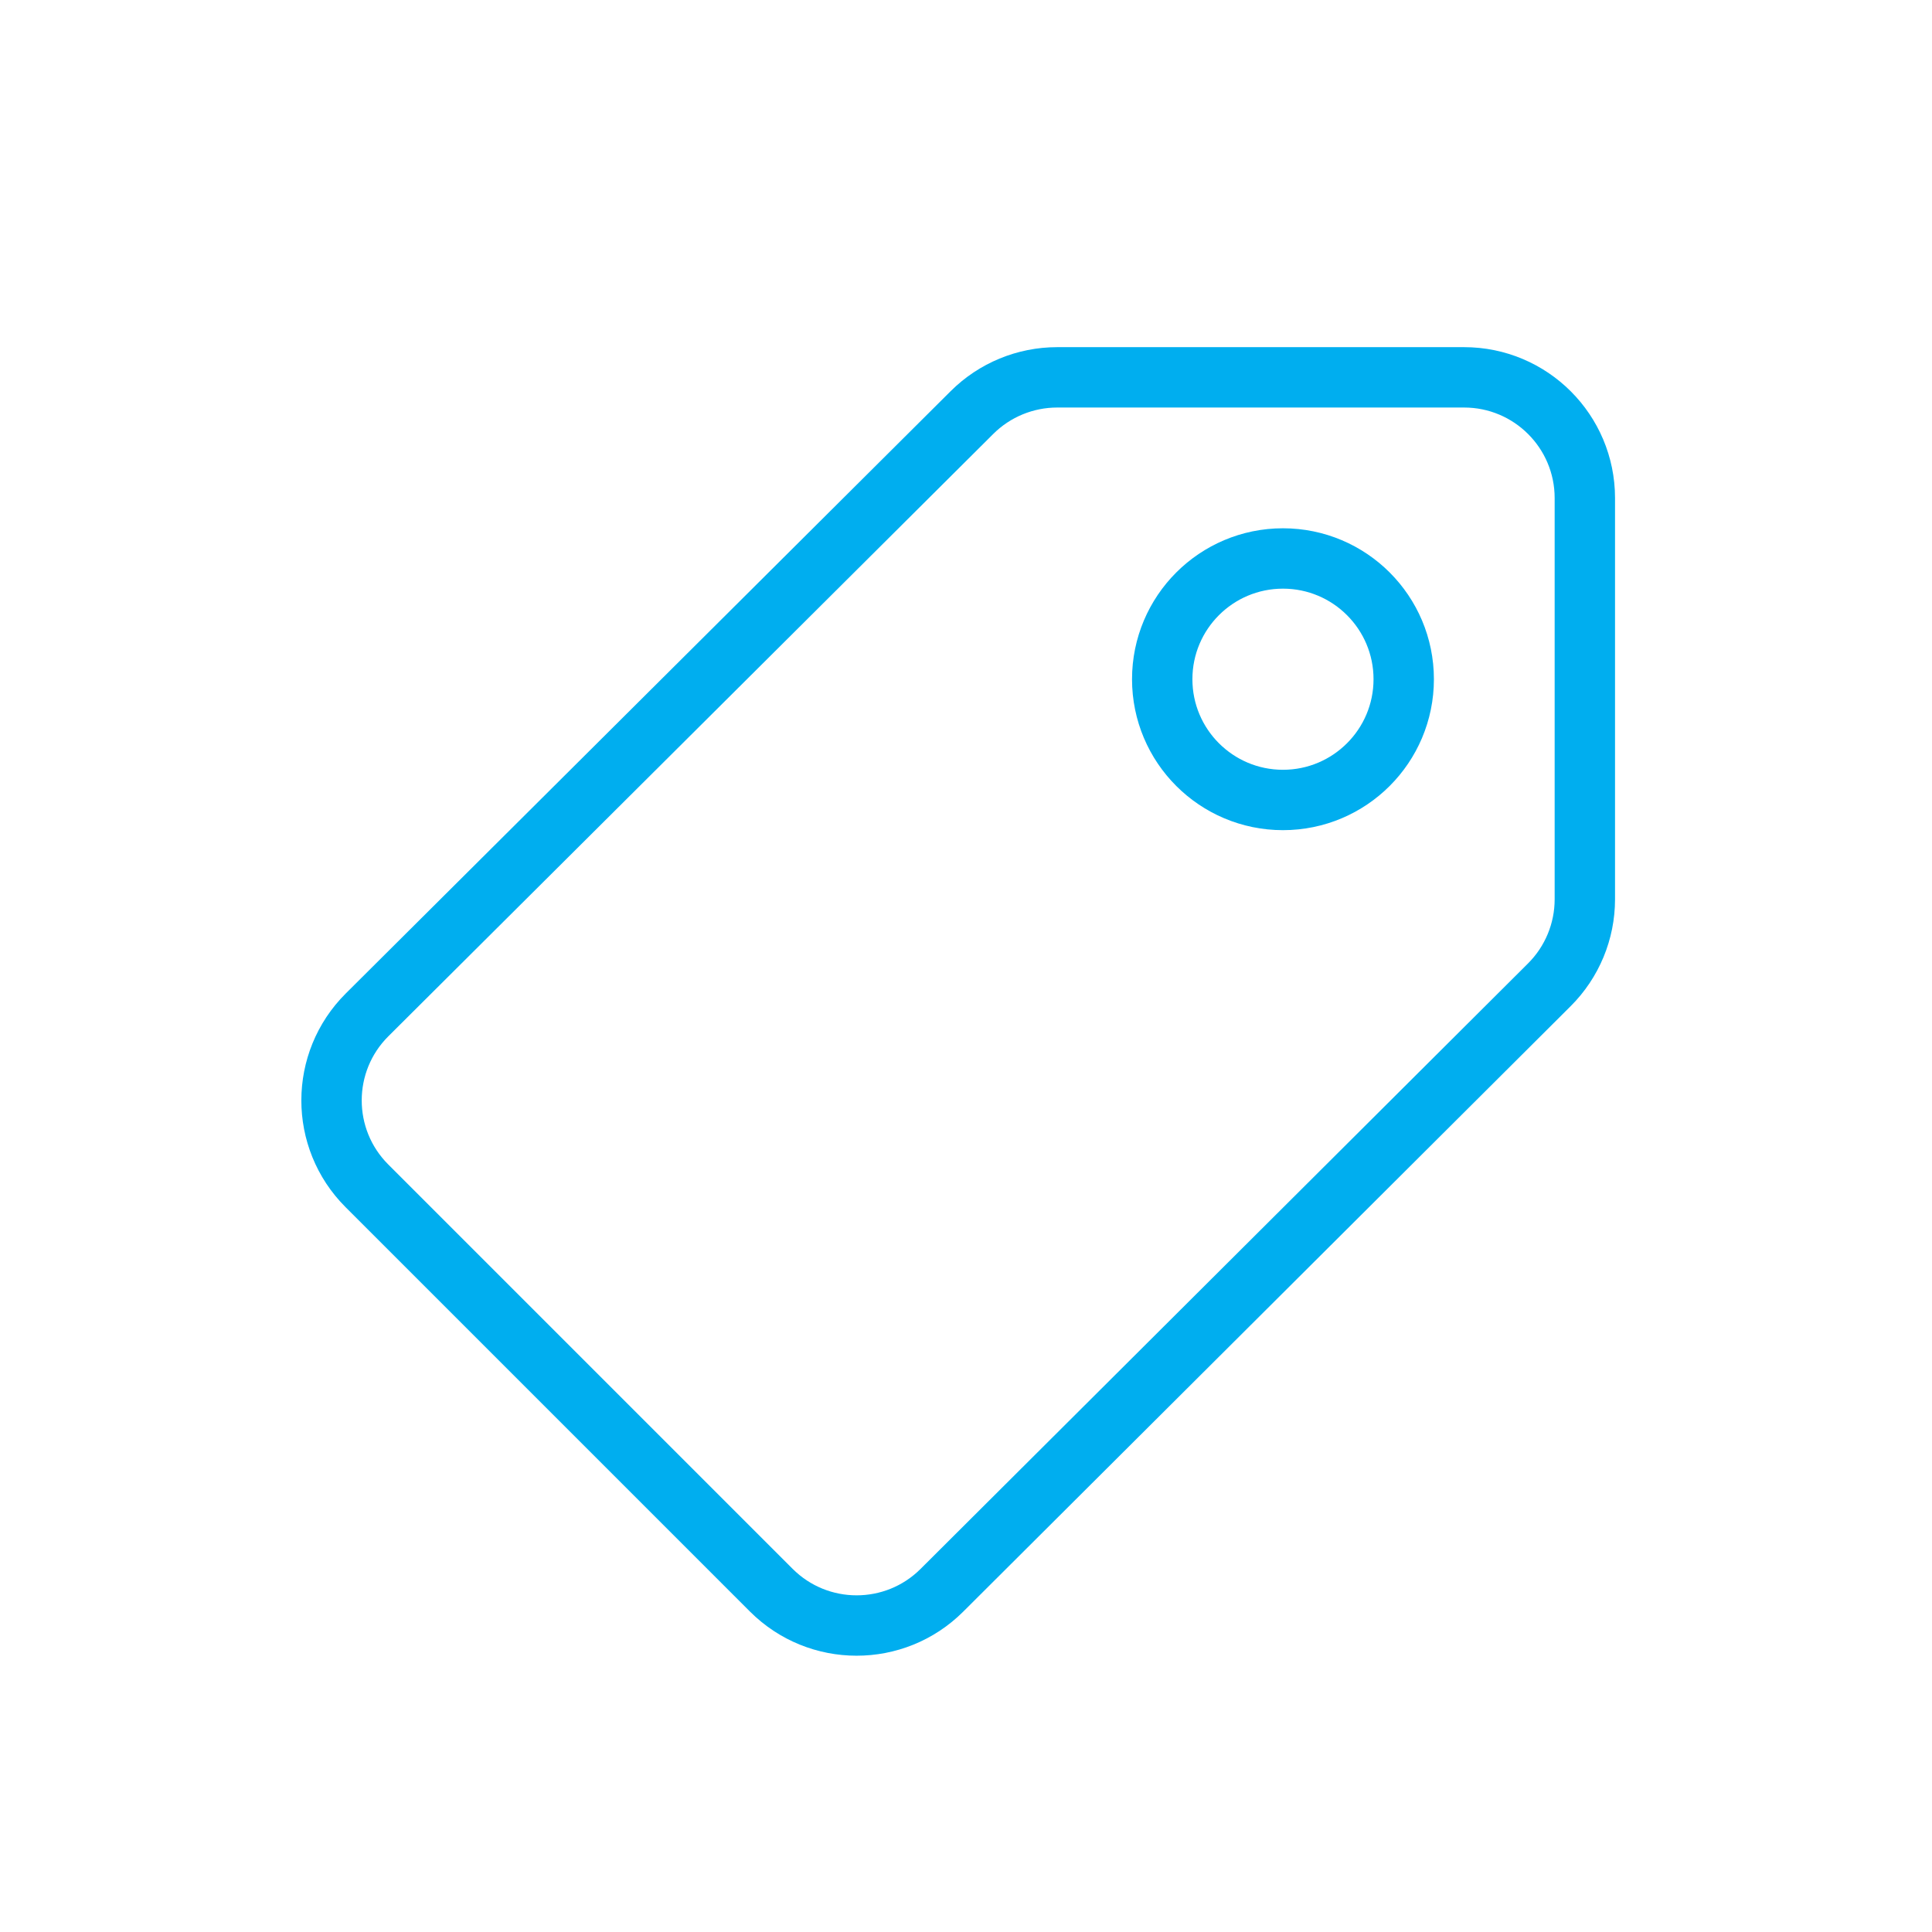 <?xml version="1.0" ?><svg enable-background="new 0 0 128 128" id="Layer_1" version="1.1" viewBox="0 0 128 128" xml:space="preserve" xmlns="http://www.w3.org/2000/svg" xmlns:xlink="http://www.w3.org/1999/xlink"><circle cx="85" cy="45" fill="none" r="8" stroke="#00AEEF" stroke-linecap="round" stroke-linejoin="round" stroke-miterlimit="10" stroke-width="4"/><path d="  M102.648,65.245l-40.246,40.116c-3.126,3.116-8.184,3.111-11.305-0.009  l-26.789-26.789c-3.129-3.129-3.123-8.204,0.012-11.326l40.077-39.906  C65.896,25.838,67.926,25,70.042,25H97c4.418,0,8,3.582,8,8v26.579  C105,61.706,104.154,63.744,102.648,65.245z" fill="none" stroke="#00AEEF" stroke-linecap="round" stroke-linejoin="round" stroke-miterlimit="10" stroke-width="4"/></svg>